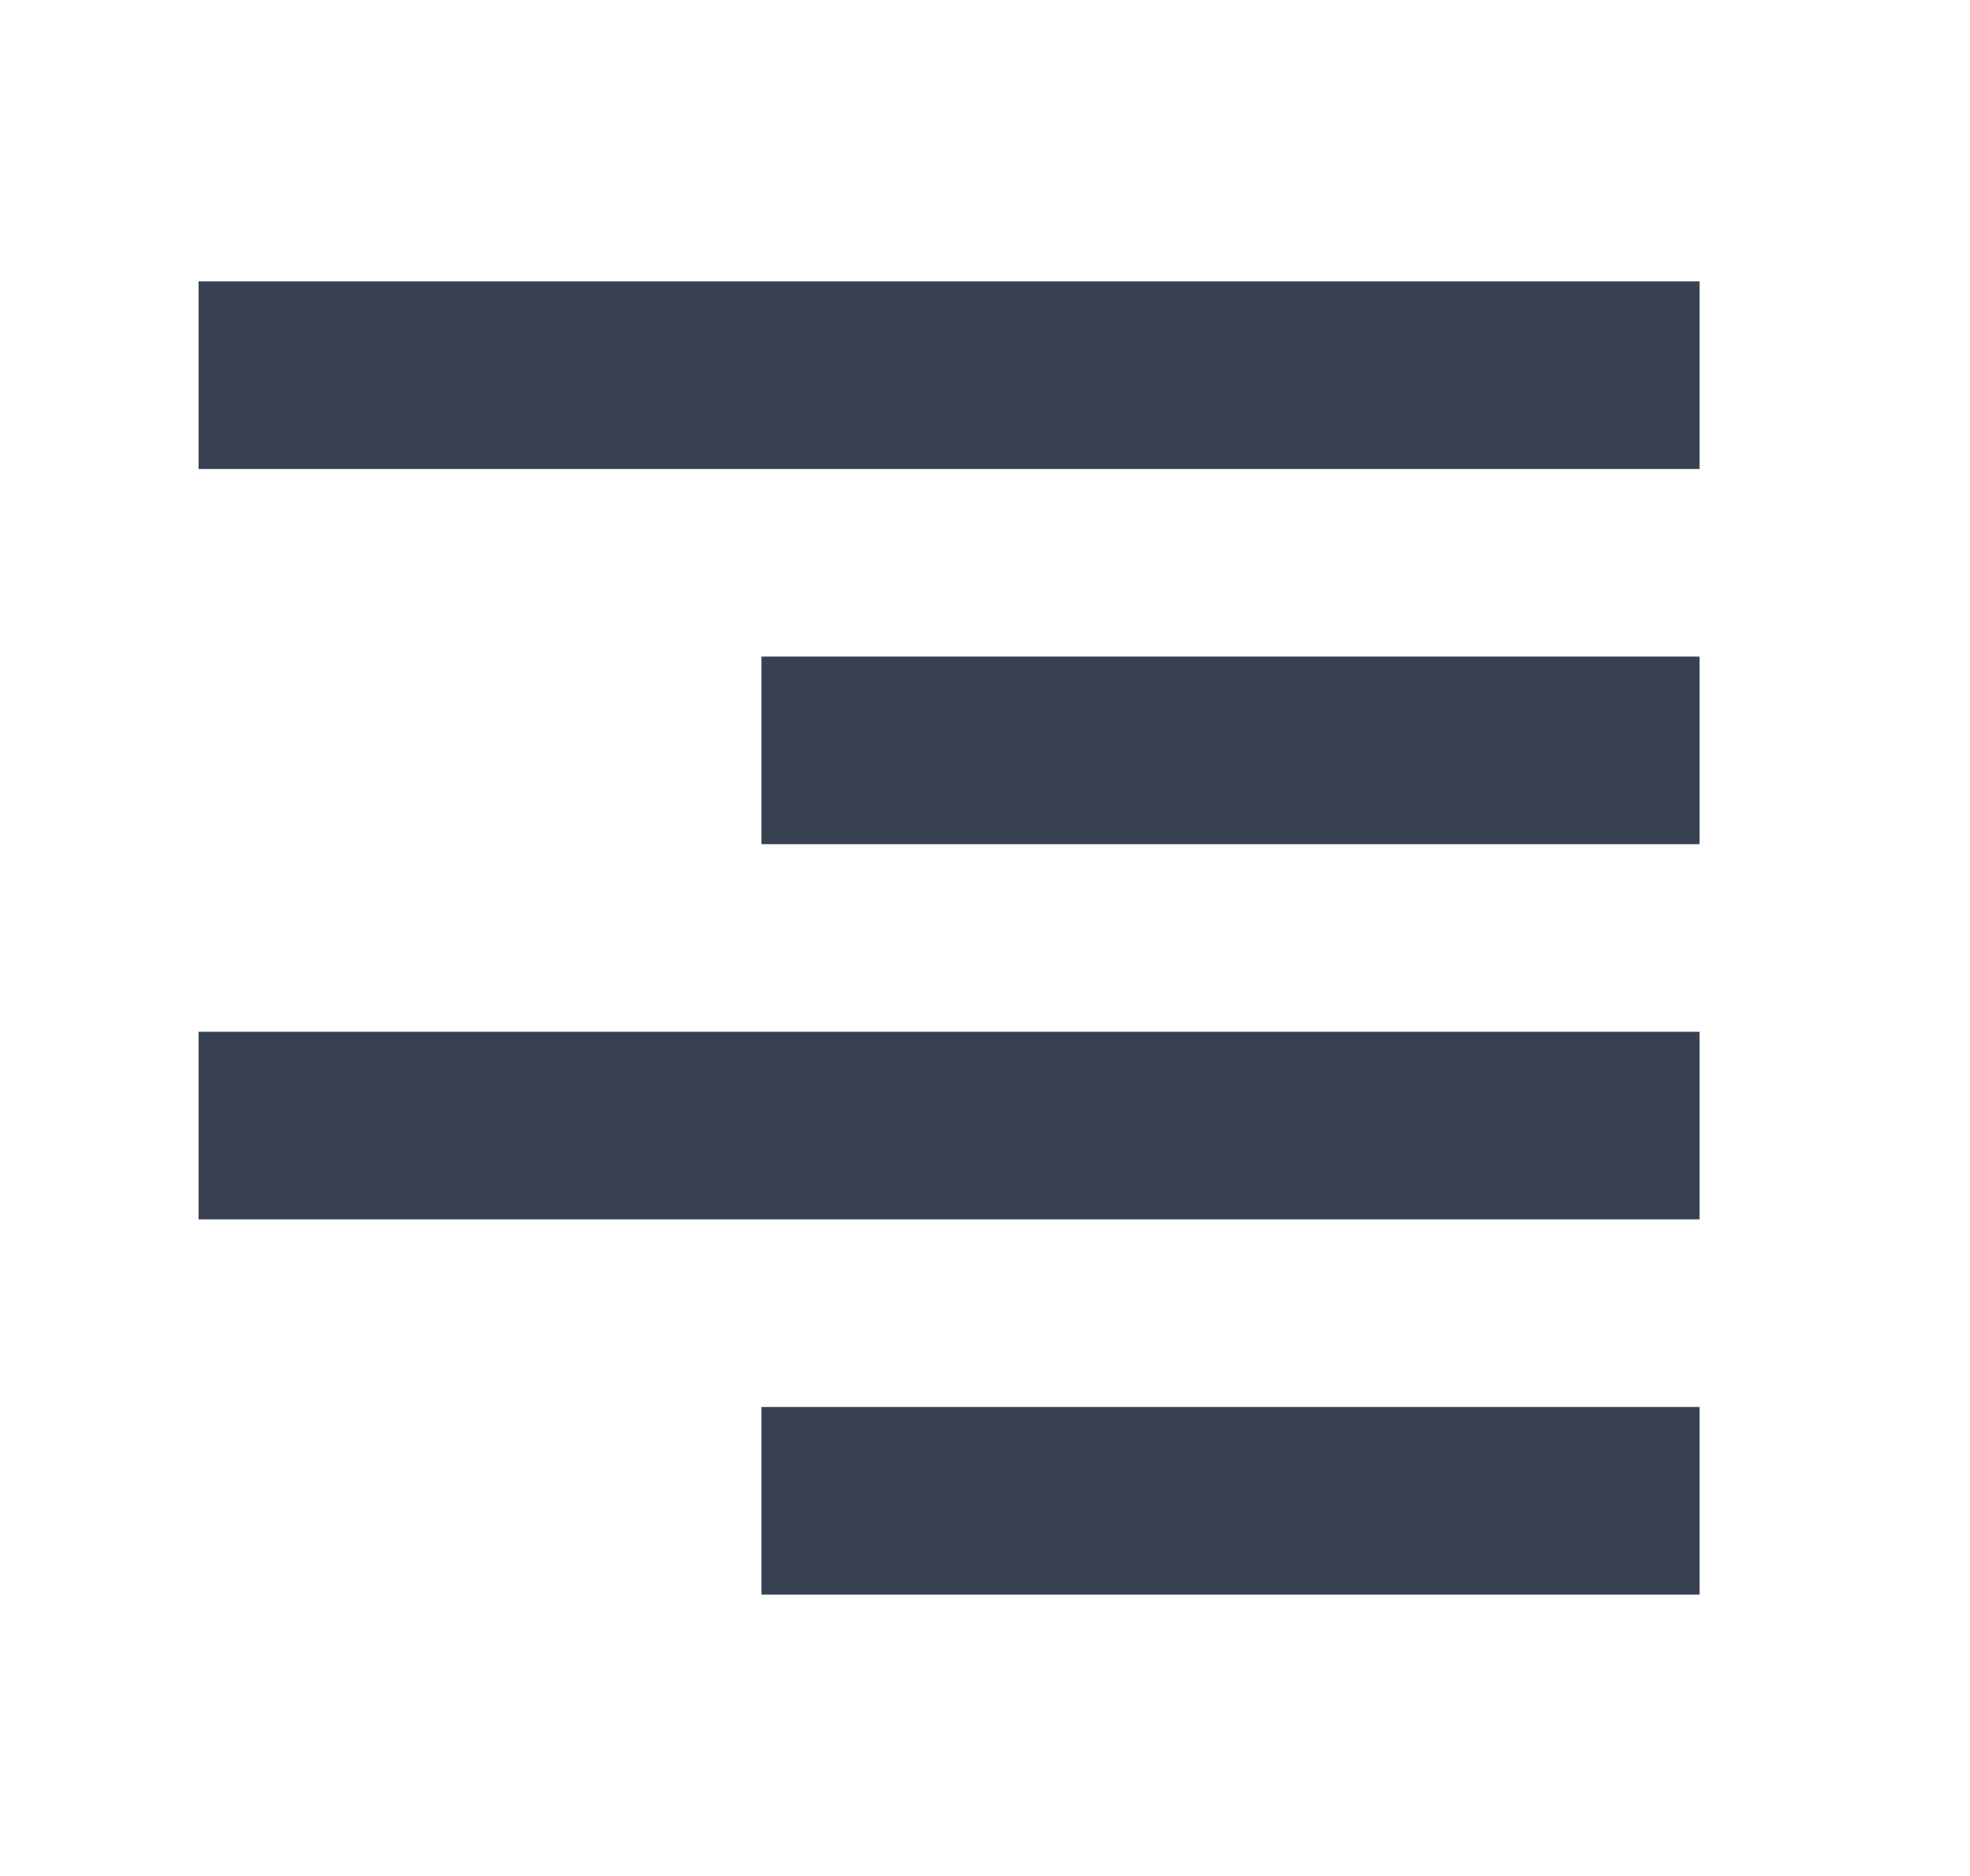 <svg width="21" height="20" viewBox="0 0 21 20" fill="none" xmlns="http://www.w3.org/2000/svg">
<path fill-rule="evenodd" clip-rule="evenodd" d="M2.117 3H18.117V5H2.117V3ZM8.117 7H18.117V9H8.117V7ZM18.117 11H2.117V13H18.117V11ZM8.117 15H18.117V17H8.117V15Z" fill="#374151"/>
</svg>
